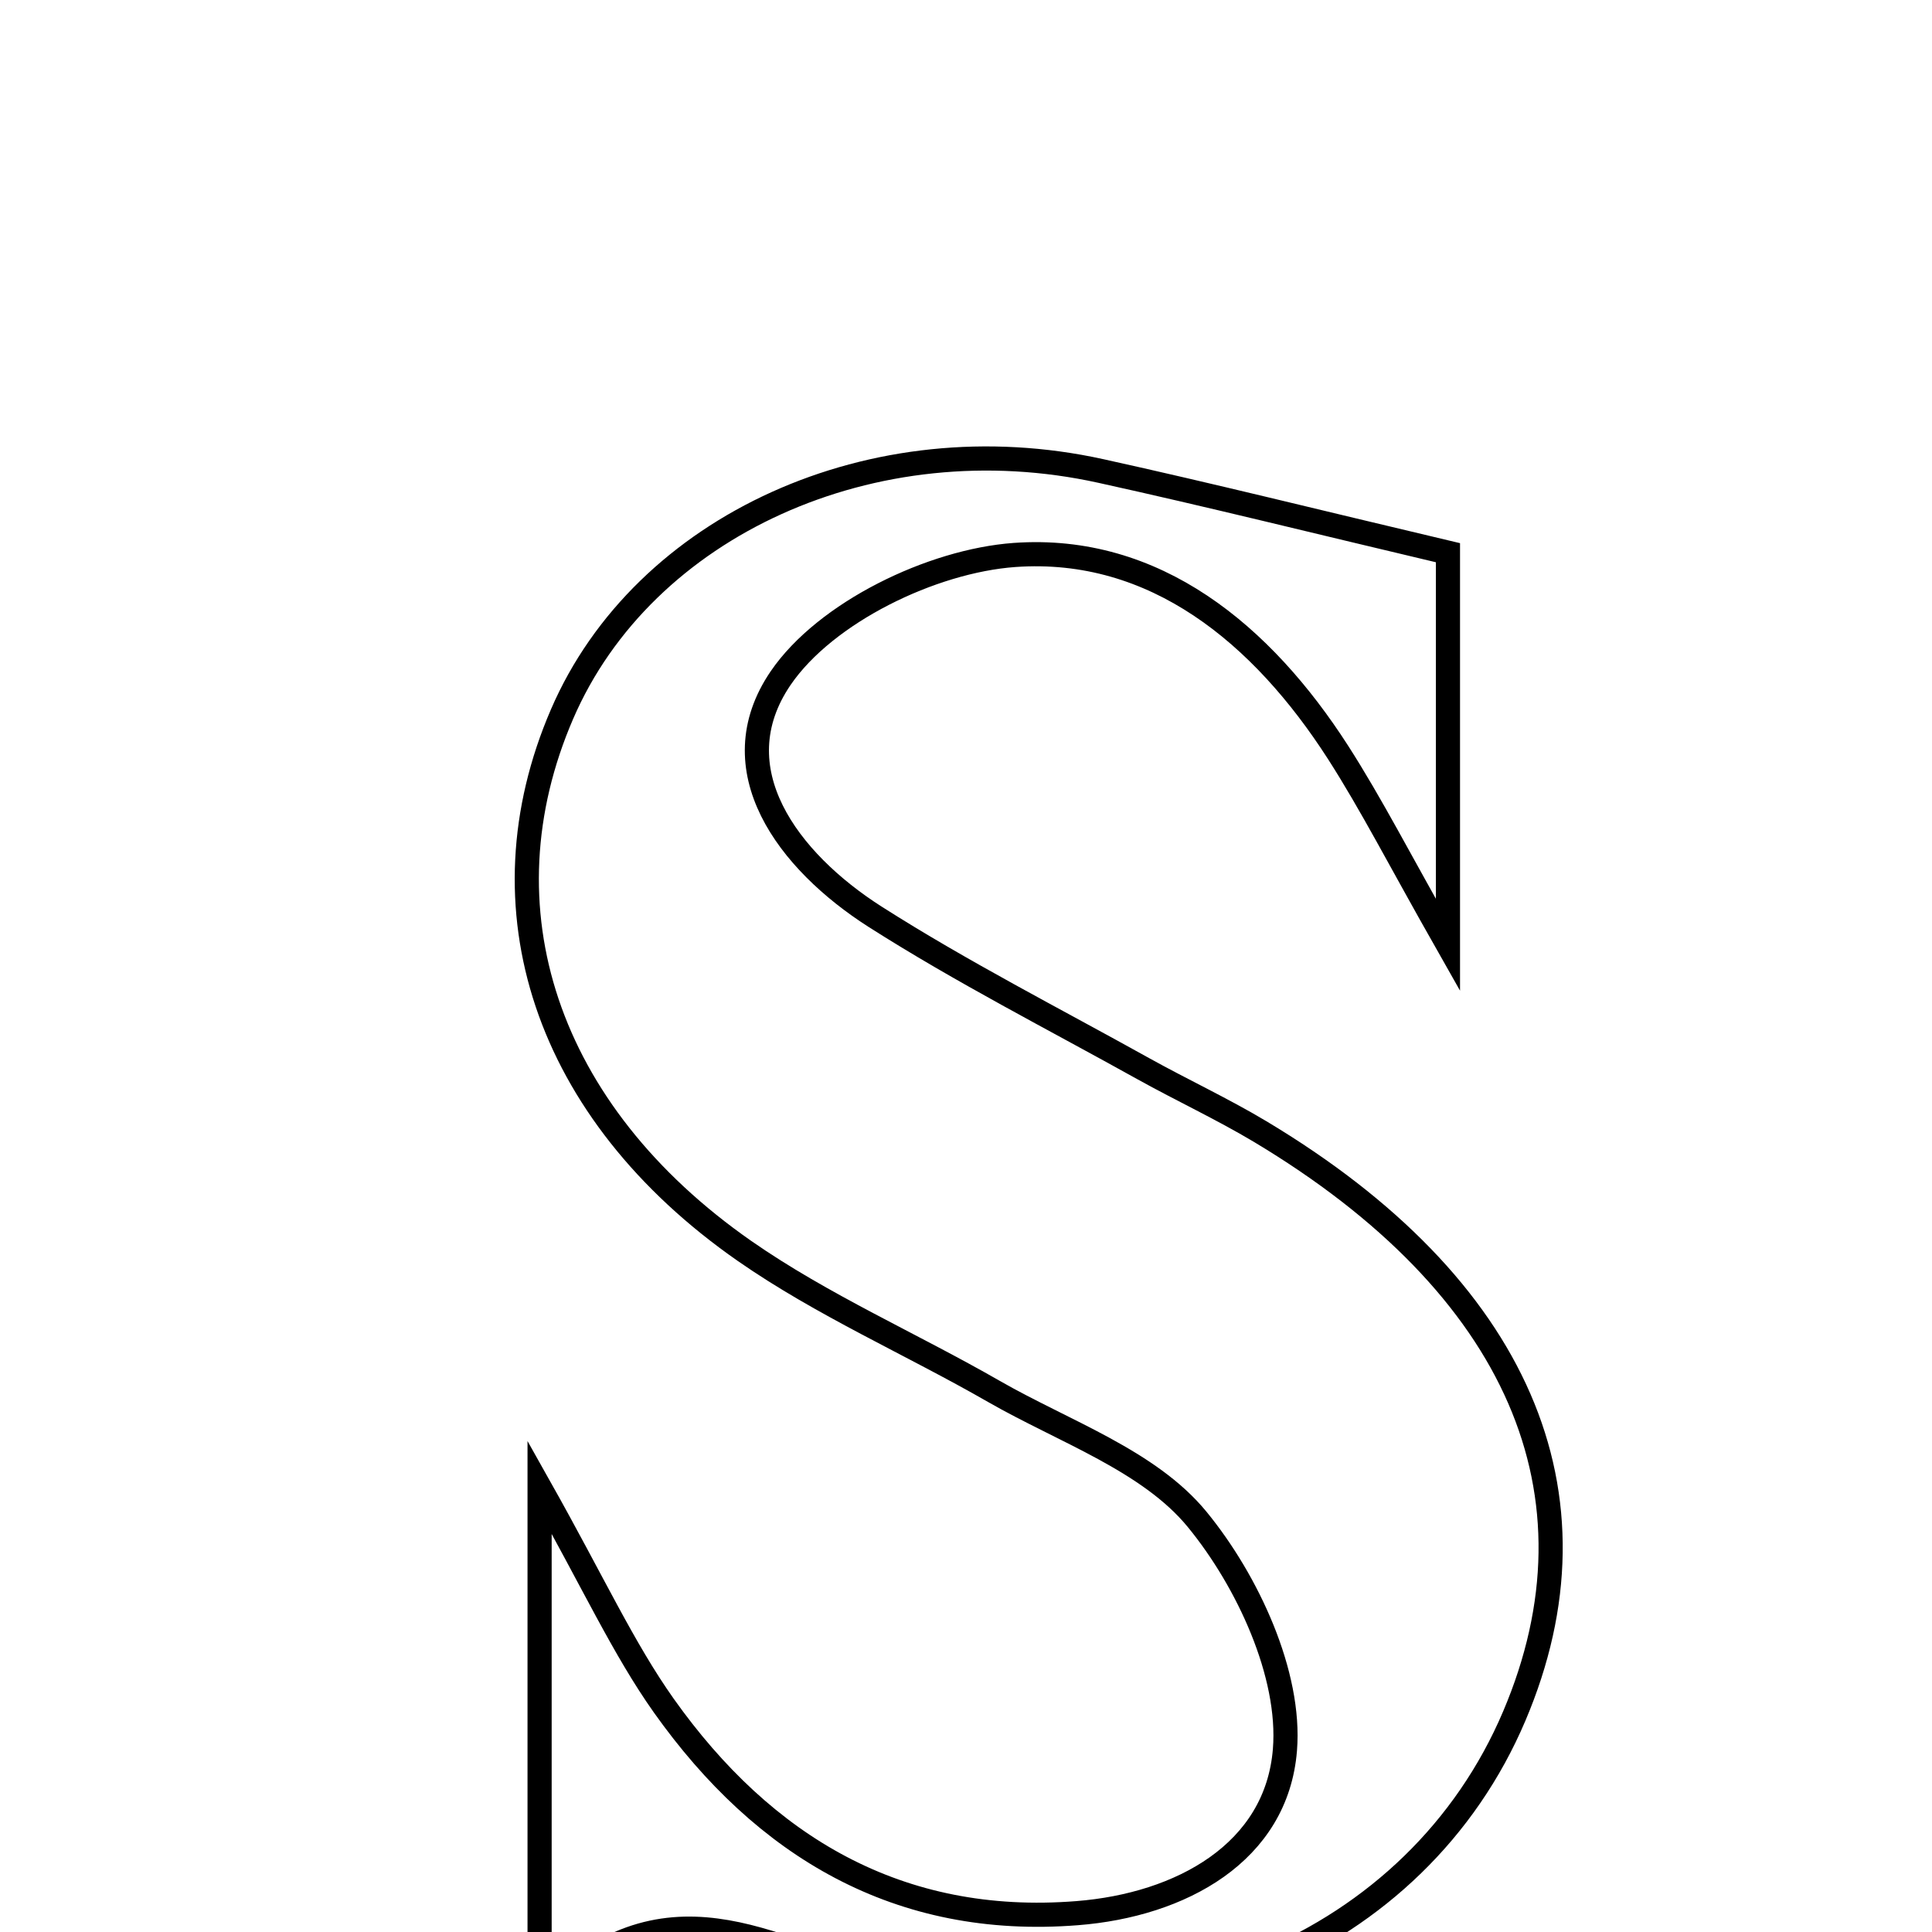 <svg xmlns="http://www.w3.org/2000/svg" viewBox="0.0 0.0 24.0 24.0" height="200px" width="200px"><path fill="none" stroke="black" stroke-width=".3" stroke-opacity="1.0"  filling="0" d="M13.676 5.851 C15.025 6.148 16.366 6.483 17.987 6.866 C17.987 8.078 17.987 9.651 17.987 11.738 C17.385 10.677 17.035 9.99 16.621 9.345 C15.679 7.88 14.348 6.77 12.603 6.894 C11.576 6.968 10.256 7.607 9.698 8.423 C8.927 9.553 9.786 10.696 10.872 11.389 C11.947 12.074 13.089 12.656 14.205 13.277 C14.684 13.543 15.183 13.775 15.653 14.056 C18.86 15.976 19.981 18.563 18.811 21.317 C17.602 24.163 14.331 25.542 10.951 24.603 C9.586 24.225 8.255 23.235 6.703 24.866 C6.703 22.494 6.703 20.722 6.703 18.474 C7.375 19.669 7.743 20.477 8.246 21.188 C9.49 22.941 11.168 23.941 13.38 23.766 C14.67 23.665 15.86 23.014 15.962 21.736 C16.037 20.8 15.499 19.64 14.872 18.875 C14.274 18.145 13.217 17.784 12.347 17.285 C11.318 16.694 10.217 16.214 9.249 15.54 C6.769 13.811 5.945 11.272 6.982 8.871 C7.993 6.527 10.852 5.228 13.676 5.851"></path></svg>